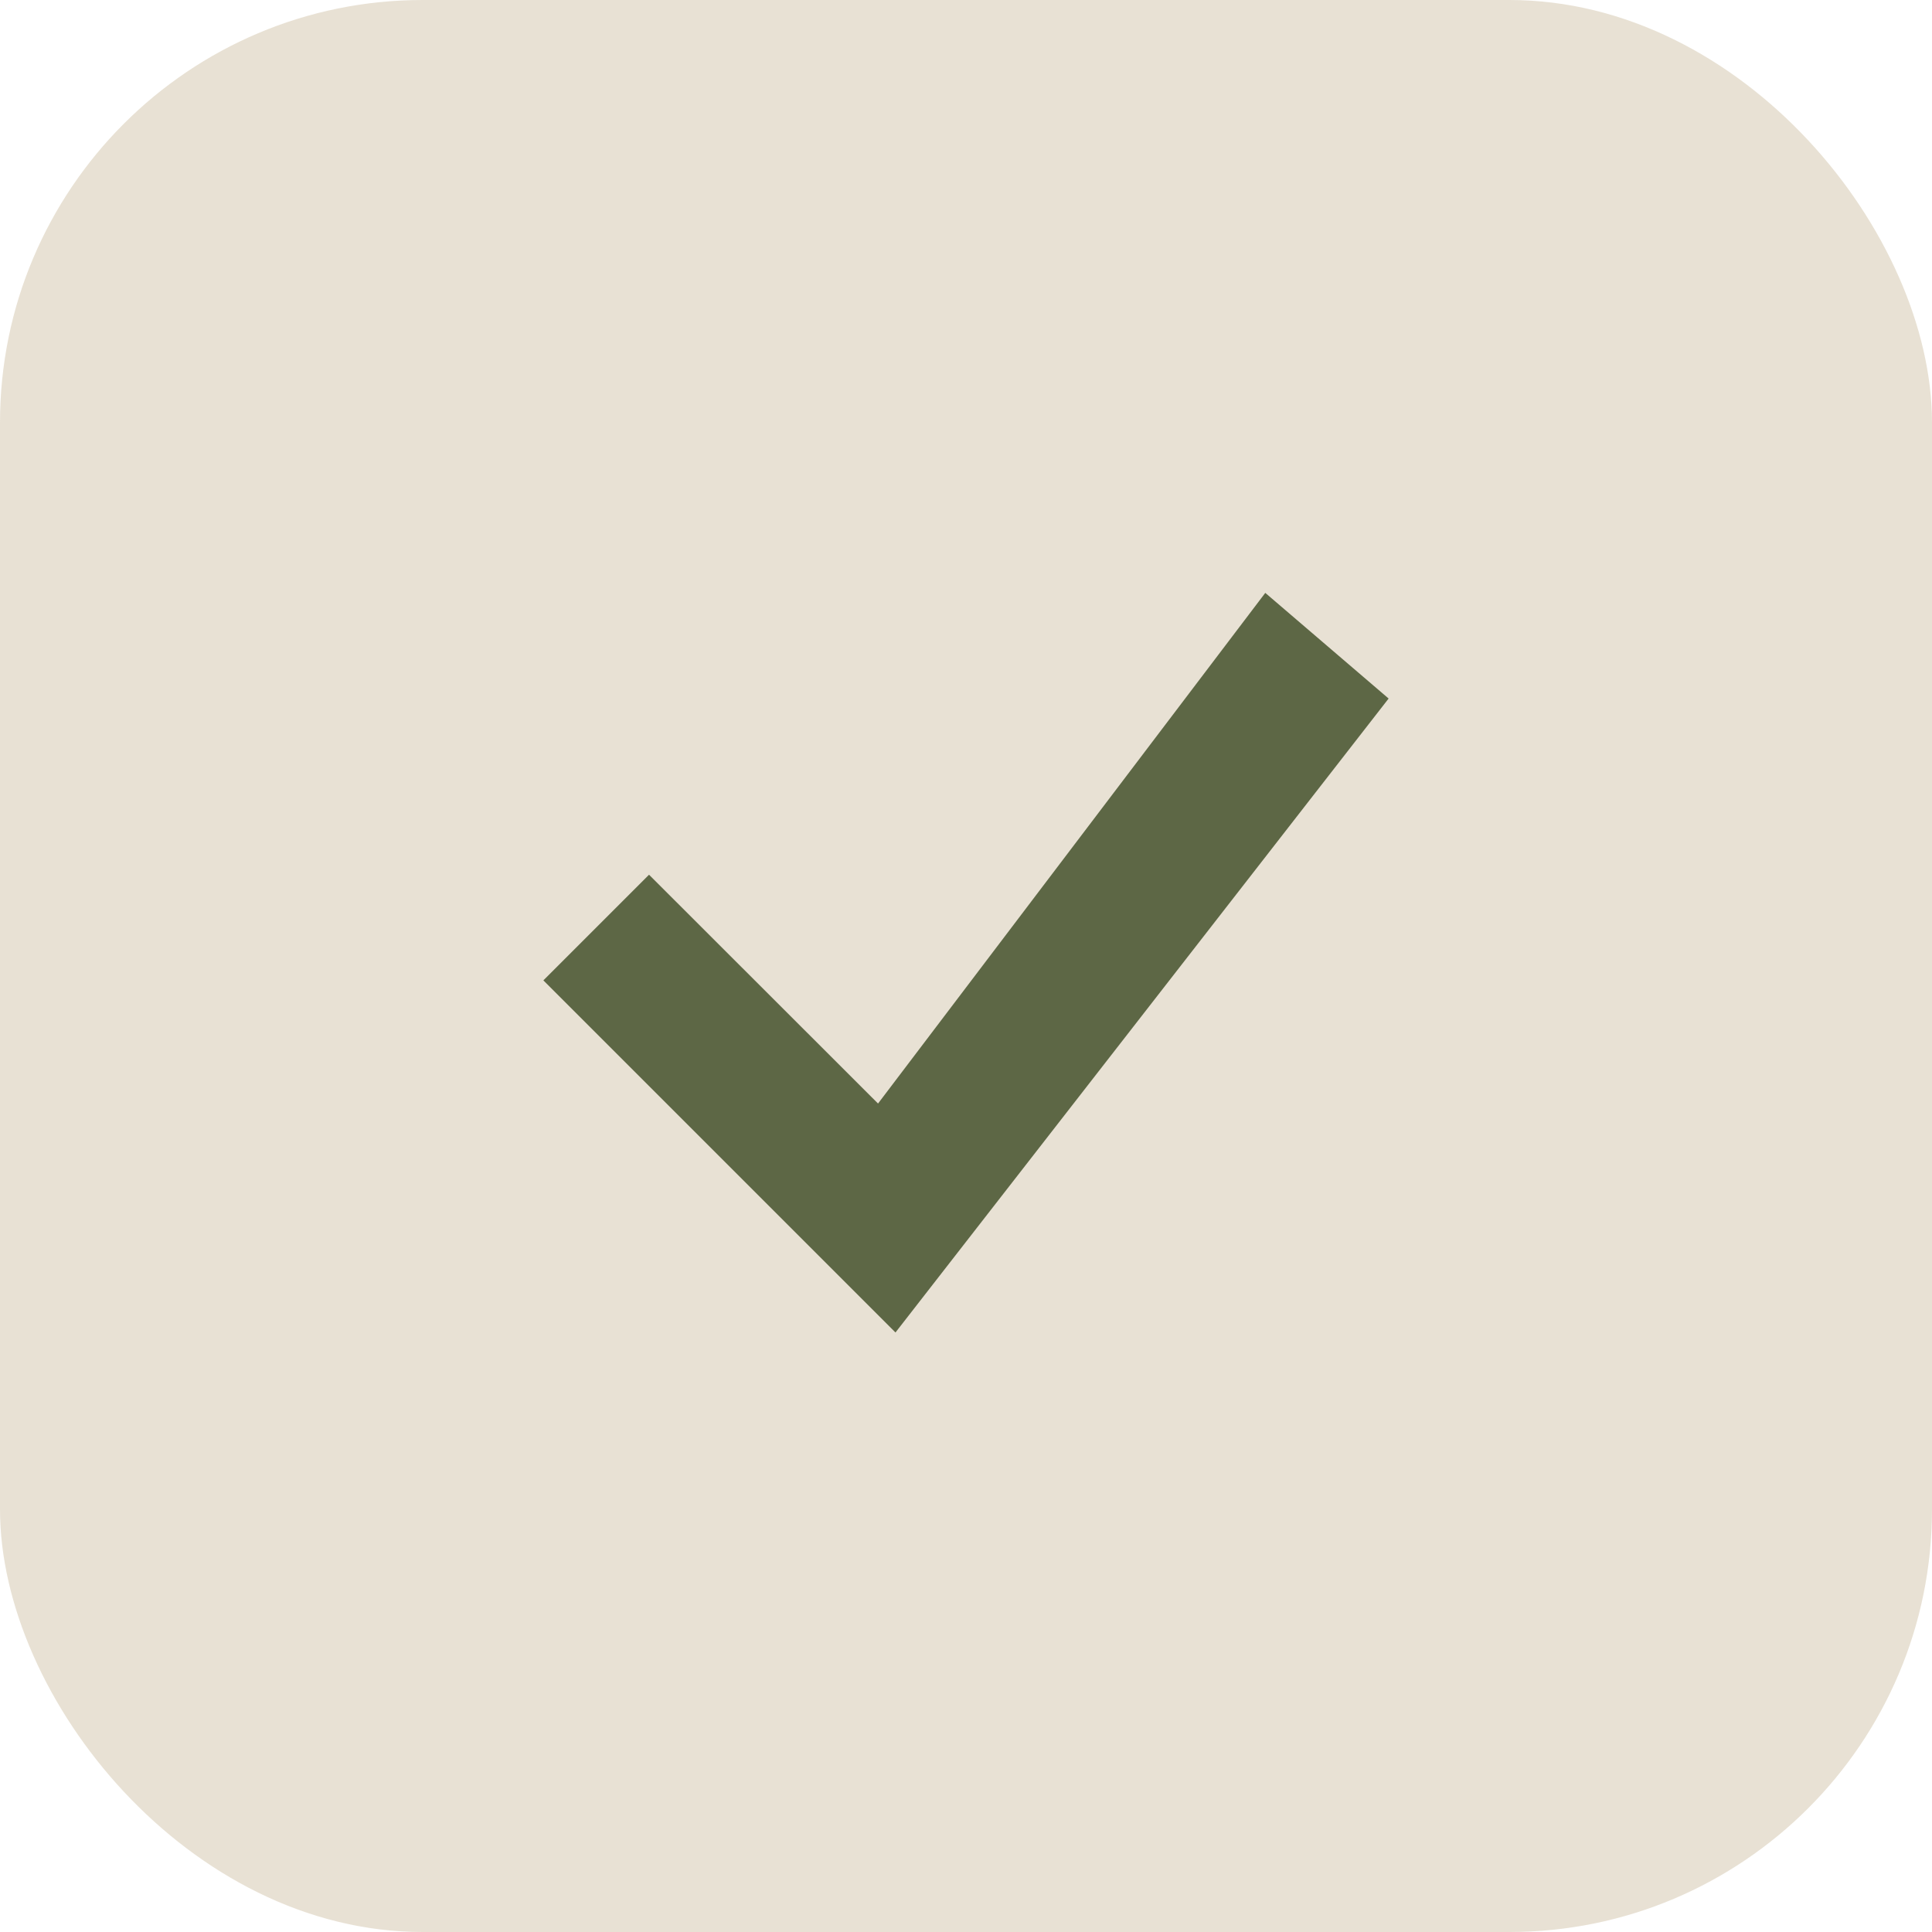 <svg width="32" height="32" viewBox="0 0 32 32" fill="none" xmlns="http://www.w3.org/2000/svg">
<rect opacity="0.2" width="32" height="32" rx="7" fill="#906D2C"/>
<g clip-path="url(#clip0_58_2)">
<path d="M20.957 9.82L14.543 18.278L10.75 14.488L9 16.238L14.832 22.07L23 11.57L20.957 9.82Z" fill="#5D6745"/>
</g>
<defs>
<clipPath id="clip0_58_2">
<rect width="14" height="14" fill="white" transform="translate(9 9)"/>
</clipPath>
</defs>
</svg>

